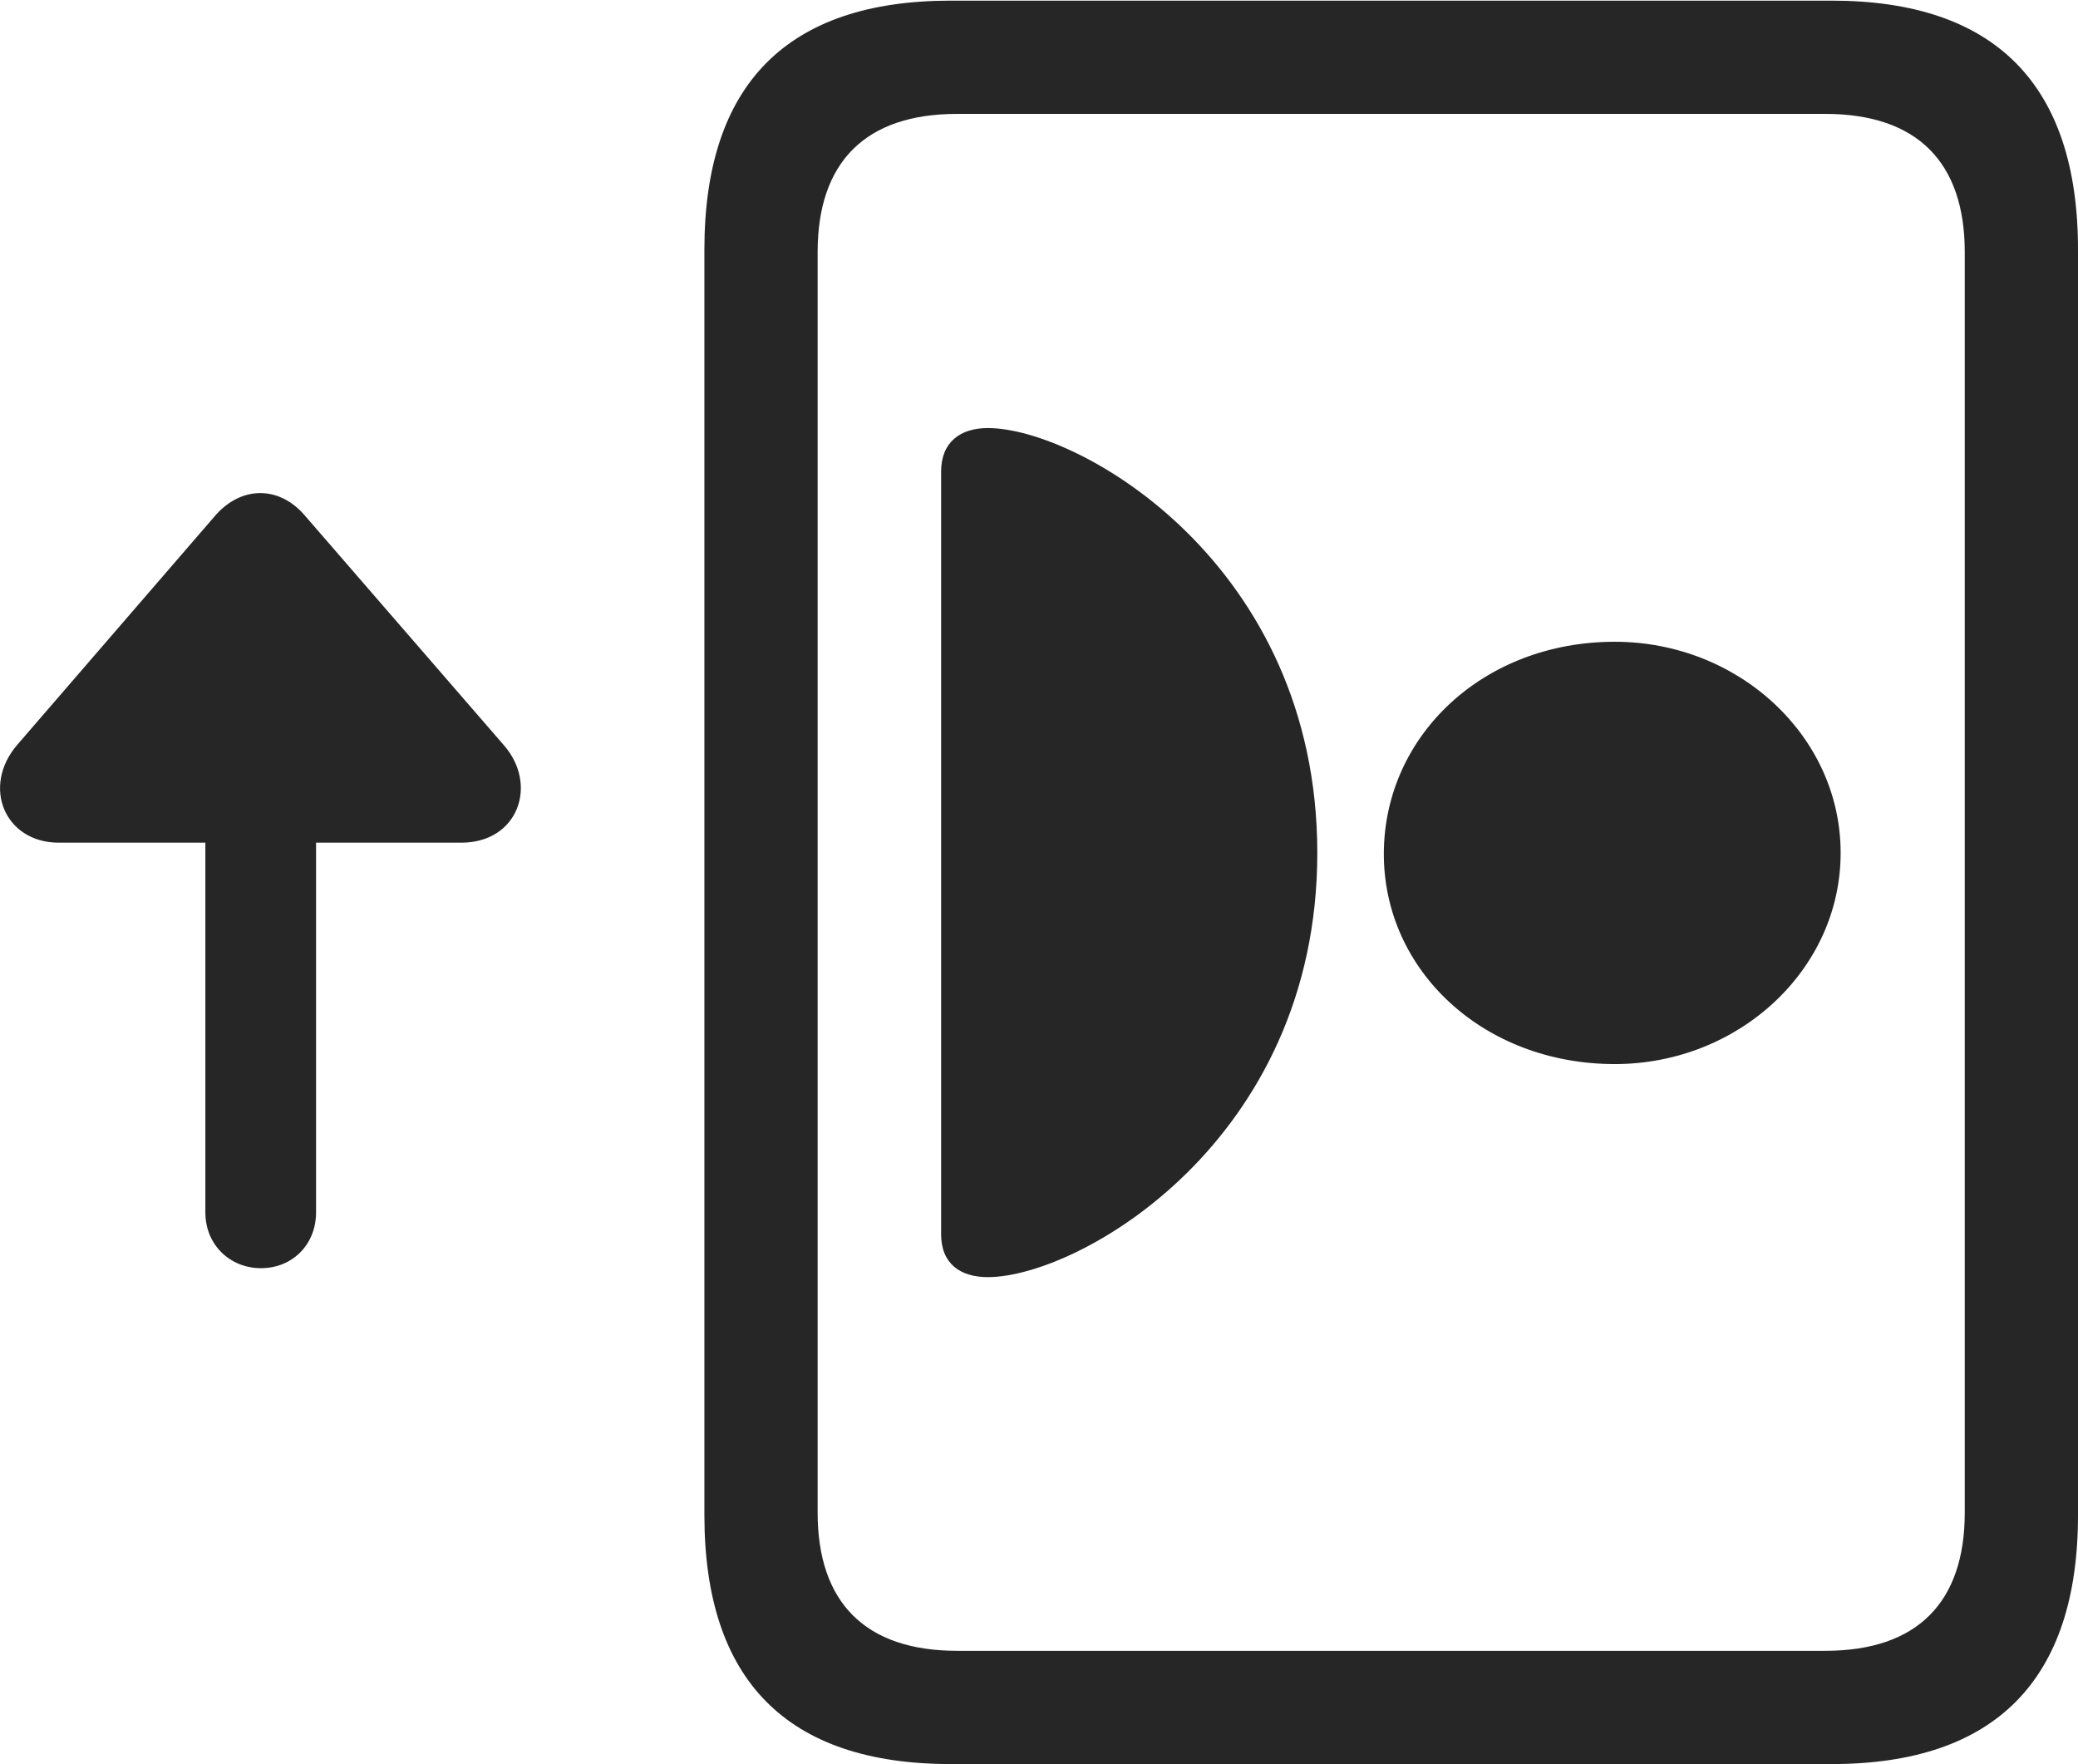 <?xml version="1.0" encoding="UTF-8"?>
<!--Generator: Apple Native CoreSVG 326-->
<!DOCTYPE svg
PUBLIC "-//W3C//DTD SVG 1.1//EN"
       "http://www.w3.org/Graphics/SVG/1.1/DTD/svg11.dtd">
<svg version="1.1" xmlns="http://www.w3.org/2000/svg" xmlns:xlink="http://www.w3.org/1999/xlink" viewBox="0 0 812 689.25">
 <g>
  <rect height="689.25" opacity="0" width="812" x="0" y="0"/>
  <path d="M275.25 592C275.25 656.5 307.5 689.25 371.5 689.25L715.75 689.25C779.5 689.25 812 656.5 812 592L812 97.5C812 33 779.5 0.25 715.75 0.25L371.5 0.25C307.5 0.25 275.25 33 275.25 97.5ZM319.5 591L319.5 98.5C319.5 63.5 338 44.5 374 44.5L713.25 44.5C749.25 44.5 767.75 63.5 767.75 98.5L767.75 591C767.75 626 749.25 645 713.25 645L374 645C338 645 319.5 626 319.5 591Z" fill="black" fill-opacity="0.85"/>
  <path d="M386 499C421.5 499 514.75 446 514.75 333.25C514.75 220.25 421.5 167.25 386 167.25C375.25 167.25 367.75 172.75 367.75 184.25L367.75 482.25C367.75 493.75 375.25 499 386 499ZM631 415.75C679.25 415.75 719.25 379 719.25 333.25C719.25 287.5 679.25 250.75 631 250.75C579.5 250.75 541 287.5 540.75 333.25C540.5 379 579.5 415.75 631 415.75Z" fill="black" fill-opacity="0.85"/>
  <path d="M6.75 291C-7.25 307.25 1.75 329.25 23 329.25L80.25 329.25L80.25 473.75C80.25 486.25 89.75 495.5 102 495.5C114.25 495.5 123.5 486.25 123.5 473.75L123.5 329.25L180.25 329.25C202.5 329.25 210.5 306.5 196.75 291L118.75 201C109 190 94.75 189.75 84.5 201Z" fill="black" fill-opacity="0.85"/>
 </g>
</svg>
